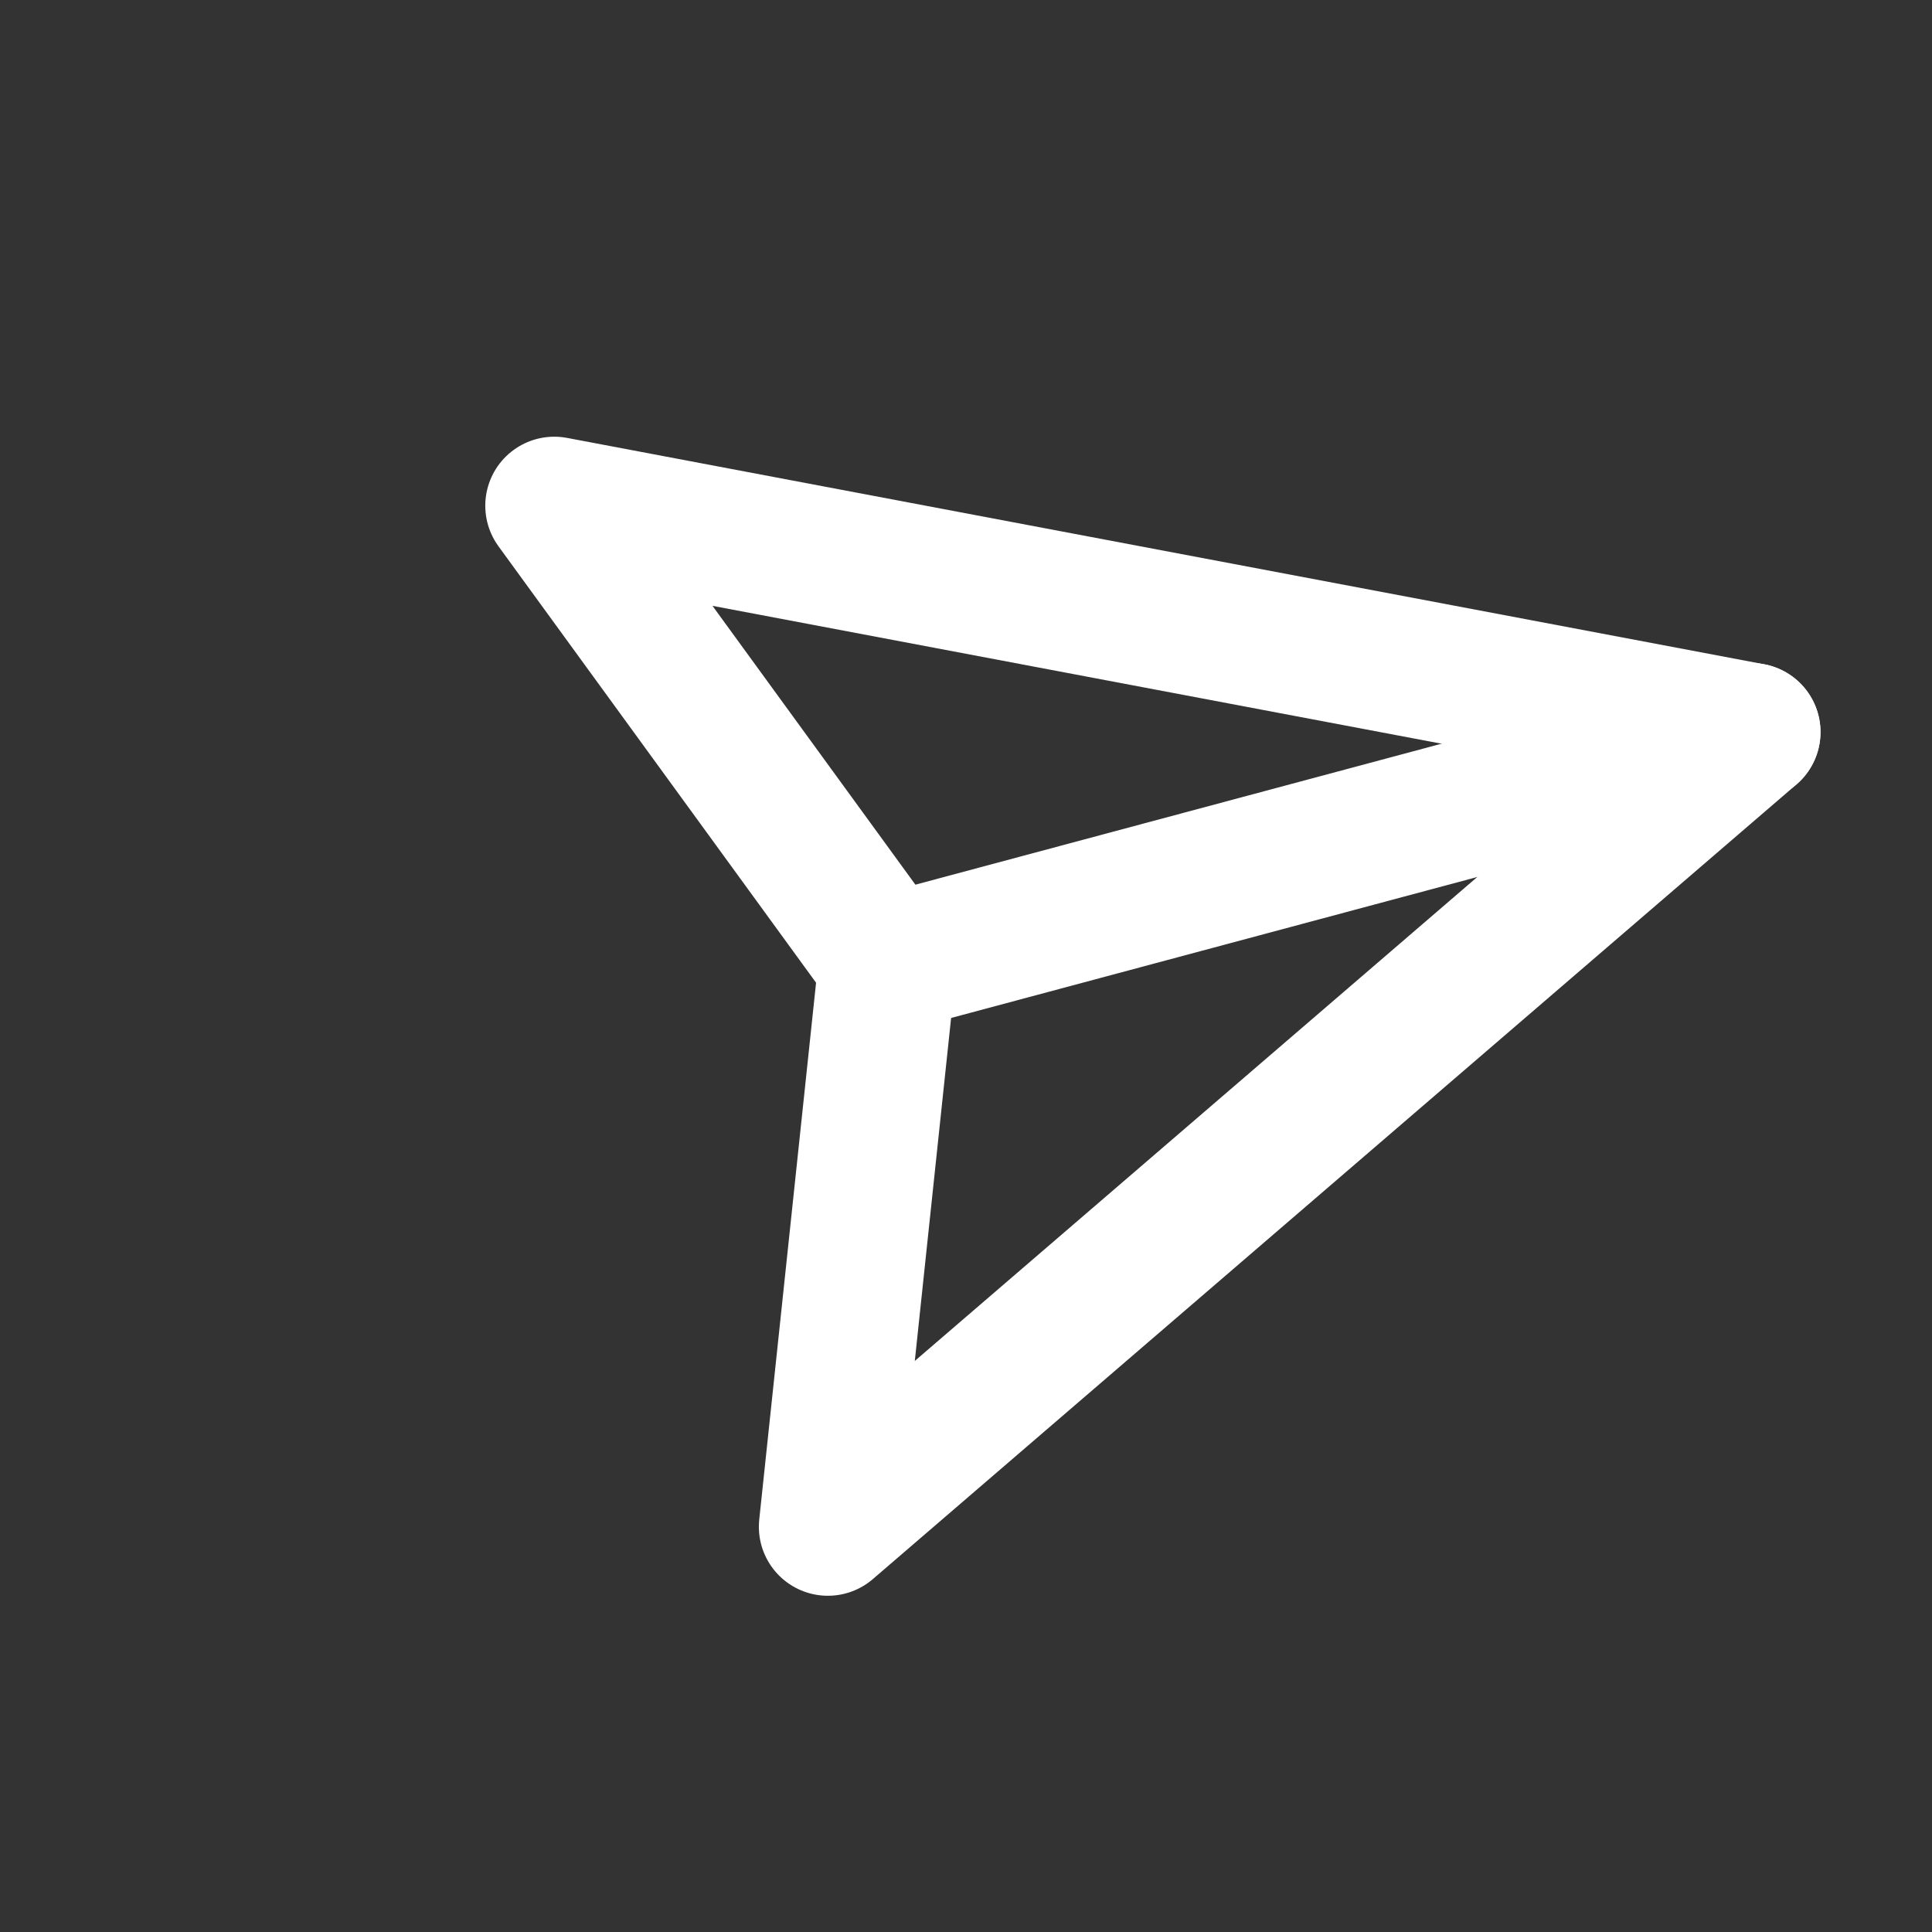 <svg width="28" height="28" viewBox="0 0 28 28" fill="none" xmlns="http://www.w3.org/2000/svg">
<rect x="0" y="0" width="28" height="28" fill="#333333" stroke="none"/>
<g clip-path="url(#clip0)">
<path d="M25.384 10.61L12.862 13.965" stroke="white" stroke-width="2" stroke-linecap="round" stroke-linejoin="round"/>
<path d="M25.384 10.61L11.998 22.127L12.862 13.965L8.033 7.329L25.384 10.61Z" stroke="white" stroke-width="2" stroke-linecap="round" stroke-linejoin="round"/>
</g>
<defs>
<clipPath id="clip0">
<rect width="20" height="20" fill="white" transform="translate(10.34) rotate(30)"/>
</clipPath>
</defs>
</svg>
